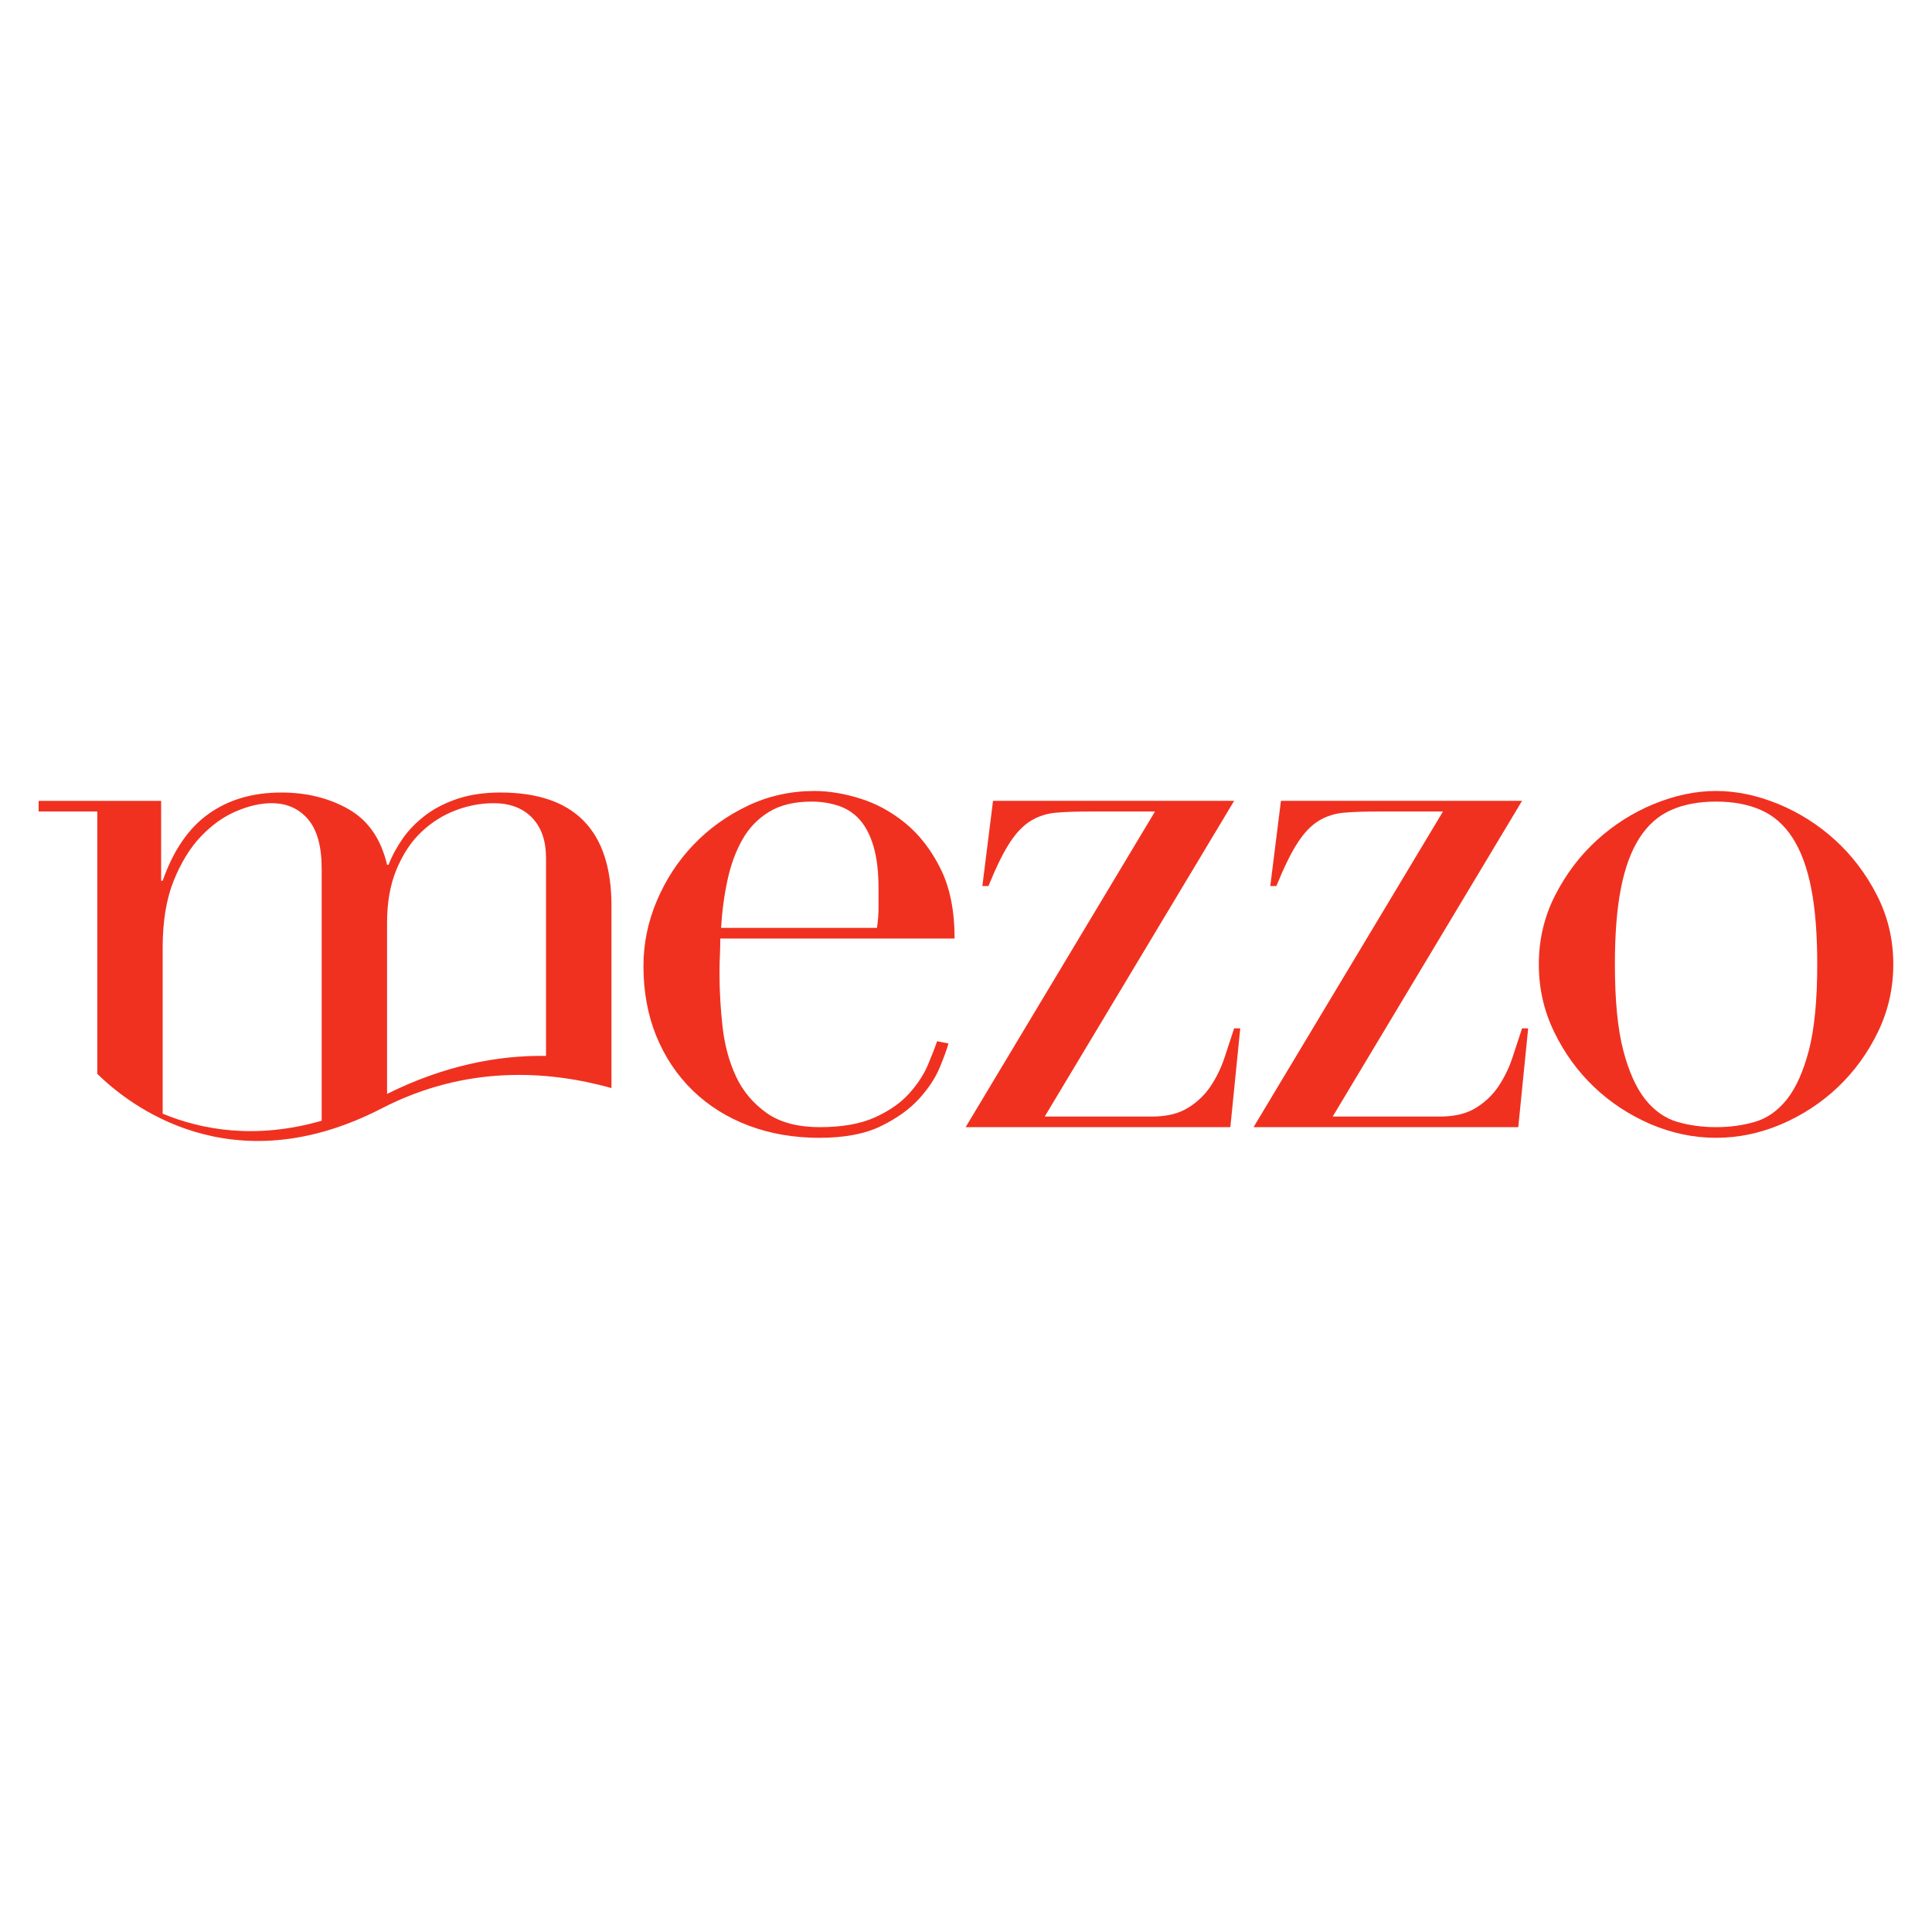 <?xml version="1.0" encoding="UTF-8" standalone="no"?>
<!-- Created with Inkscape (http://www.inkscape.org/) -->

<svg
   xmlns:dc="http://purl.org/dc/elements/1.1/"
   xmlns:cc="http://creativecommons.org/ns#"
   xmlns:rdf="http://www.w3.org/1999/02/22-rdf-syntax-ns#"
   xmlns:svg="http://www.w3.org/2000/svg"
   xmlns="http://www.w3.org/2000/svg"
   xmlns:sodipodi="http://sodipodi.sourceforge.net/DTD/sodipodi-0.dtd"
   xmlns:inkscape="http://www.inkscape.org/namespaces/inkscape"
   width="500mm"
   height="500mm"
   id="svg2"
   version="1.1"
   inkscape:version="0.92.4 (5da689c313, 2019-01-14)"
   sodipodi:docname="mezzo.svg">
  <defs
     id="defs11" />
  <sodipodi:namedview
     pagecolor="#ffffff"
     bordercolor="#666666"
     borderopacity="1"
     objecttolerance="10"
     gridtolerance="10"
     guidetolerance="10"
     inkscape:pageopacity="0"
     inkscape:pageshadow="2"
     inkscape:window-width="1920"
     inkscape:window-height="1017"
     id="namedview9"
     showgrid="false"
     units="mm"
     inkscape:zoom="0.24112903"
     inkscape:cx="-523.15835"
     inkscape:cy="800.4155"
     inkscape:window-x="-8"
     inkscape:window-y="-8"
     inkscape:window-maximized="1"
     inkscape:current-layer="layer1" />
  <g
     inkscape:label="Layer 1"
     inkscape:groupmode="layer"
     id="layer1"
     transform="translate(-14.149,1563.893)">
    <g
       id="g825"
       transform="matrix(2.926,0,0,2.926,10.547,-1401.359)">
      <path
         inkscape:connector-curvature="0"
         style="fill:#f03120;fill-rule:nonzero;stroke:none"
         d="m 294.401,254.635 c 0.337,-2.378 0.515,-4.578 0.515,-6.6 v -6.362 c 0,-5.767 -0.555,-10.504 -1.665,-14.25 -1.09,-3.726 -2.616,-6.679 -4.578,-8.899 -1.942,-2.2 -4.321,-3.766 -7.115,-4.697 -2.794,-0.931 -5.807,-1.407 -9.018,-1.407 -5.767,0 -10.524,1.149 -14.25,3.449 -3.726,2.279 -6.699,5.371 -8.899,9.275 -2.2,3.904 -3.865,8.383 -4.955,13.477 -1.11,5.093 -1.823,10.425 -2.16,16.014 z m -52.382,3.567 c 0,1.685 -0.04,3.429 -0.119,5.212 -0.099,1.784 -0.139,4.023 -0.139,6.738 0,5.589 0.337,11.436 1.011,17.54 0.694,6.104 2.18,11.614 4.459,16.529 2.279,4.915 5.668,8.978 10.167,12.209 4.499,3.23 10.464,4.816 17.936,4.816 7.452,0 13.596,-1.09 18.432,-3.29 4.836,-2.2 8.641,-4.875 11.436,-8.007 2.794,-3.131 4.875,-6.322 6.243,-9.553 1.348,-3.211 2.358,-5.827 3.052,-7.868 l 3.805,0.753 c -0.515,1.883 -1.486,4.539 -2.913,8.007 -1.447,3.488 -3.726,6.956 -6.877,10.445 -3.151,3.468 -7.373,6.52 -12.724,9.137 -5.331,2.636 -12.228,3.944 -20.711,3.944 -8.483,0 -16.311,-1.348 -23.525,-4.063 -7.214,-2.715 -13.437,-6.62 -18.689,-11.693 -5.252,-5.093 -9.315,-11.158 -12.209,-18.194 -2.874,-7.036 -4.321,-14.864 -4.321,-23.505 0,-7.472 1.486,-14.706 4.459,-21.741 2.973,-7.036 7.016,-13.259 12.189,-18.689 5.173,-5.43 11.237,-9.791 18.194,-13.1 6.937,-3.31 14.408,-4.955 22.376,-4.955 4.737,0 9.83,0.832 15.261,2.537 5.43,1.685 10.464,4.459 15.122,8.265 4.657,3.825 8.562,8.859 11.693,15.122 3.151,6.283 4.717,14.091 4.717,23.406 z"
         id="path9889" />
      <path
         inkscape:connector-curvature="0"
         style="fill:#f03120;fill-rule:nonzero;stroke:none"
         d="m 333.193,212.167 h 80.604 L 350.475,317.703 H 386.328 c 4.915,0 8.938,-0.971 12.09,-2.933 3.131,-1.942 5.668,-4.4 7.63,-7.373 1.942,-2.953 3.468,-6.144 4.578,-9.533 1.09,-3.389 2.16,-6.62 3.171,-9.652 h 2.041 l -3.31,33.038 h -88.492 l 63.302,-105.516 h -21.86 c -4.241,0 -7.928,0.119 -11.059,0.377 -3.131,0.258 -5.966,1.149 -8.502,2.676 -2.557,1.526 -4.935,3.984 -7.135,7.373 -2.2,3.389 -4.578,8.225 -7.115,14.488 h -2.041 z"
         id="path9893" />
      <path
         inkscape:connector-curvature="0"
         style="fill:#f03120;fill-rule:nonzero;stroke:none"
         d="m 429.44,212.167 h 80.604 l -63.302,105.536 h 35.853 c 4.895,0 8.938,-0.971 12.07,-2.933 3.131,-1.942 5.668,-4.4 7.63,-7.373 1.942,-2.953 3.468,-6.144 4.578,-9.533 1.09,-3.389 2.16,-6.62 3.171,-9.652 h 2.041 l -3.31,33.038 h -88.492 l 63.322,-105.516 h -21.88 c -4.241,0 -7.908,0.119 -11.059,0.377 -3.131,0.258 -5.966,1.149 -8.522,2.676 -2.537,1.526 -4.915,3.984 -7.115,7.373 -2.2,3.389 -4.578,8.225 -7.115,14.488 h -2.041 z"
         id="path9899" />
      <path
         inkscape:connector-curvature="0"
         style="fill:#f03120;fill-rule:nonzero;stroke:none"
         d="m 541.079,266.842 c 0,12.03 0.931,21.623 2.794,28.738 1.863,7.115 4.321,12.585 7.373,16.41 3.052,3.805 6.62,6.302 10.682,7.492 4.063,1.189 8.383,1.764 12.962,1.764 4.578,0 8.899,-0.575 12.981,-1.764 4.063,-1.189 7.63,-3.686 10.682,-7.492 3.052,-3.825 5.49,-9.295 7.373,-16.41 1.843,-7.115 2.794,-16.707 2.794,-28.738 0,-10.167 -0.674,-18.689 -2.041,-25.547 -1.348,-6.877 -3.429,-12.466 -6.223,-16.787 -2.794,-4.321 -6.322,-7.412 -10.564,-9.275 -4.241,-1.883 -9.236,-2.814 -15.003,-2.814 -5.767,0 -10.762,0.931 -15.003,2.814 -4.241,1.863 -7.749,4.955 -10.544,9.275 -2.794,4.321 -4.875,9.91 -6.223,16.787 -1.368,6.857 -2.041,15.38 -2.041,25.547 m -25.428,0 c 0,-8.304 1.823,-16.014 5.47,-23.129 3.647,-7.135 8.304,-13.279 13.992,-18.451 5.668,-5.153 12.01,-9.176 19.066,-12.07 7.036,-2.874 13.933,-4.321 20.711,-4.321 6.778,0 13.695,1.447 20.731,4.321 7.036,2.894 13.398,6.917 19.066,12.07 5.688,5.173 10.346,11.317 13.992,18.451 3.647,7.115 5.47,14.825 5.47,23.129 0,7.967 -1.704,15.479 -5.093,22.514 -3.389,7.016 -7.848,13.18 -13.338,18.432 -5.529,5.252 -11.832,9.394 -18.947,12.466 -7.115,3.032 -14.408,4.558 -21.88,4.558 -7.452,0 -14.745,-1.526 -21.86,-4.558 -7.115,-3.072 -13.437,-7.214 -18.947,-12.466 -5.51,-5.252 -9.949,-11.416 -13.338,-18.432 -3.409,-7.036 -5.093,-14.547 -5.093,-22.514"
         id="path9903" />
      <path
         inkscape:connector-curvature="0"
         style="fill:#f03120;fill-rule:nonzero;stroke:none"
         d="m 55.61,261.249 c 0,-8.819 1.229,-16.271 3.686,-22.376 2.458,-6.104 5.51,-11.059 9.156,-14.864 3.647,-3.825 7.591,-6.62 11.832,-8.403 4.221,-1.784 8.126,-2.656 11.693,-2.656 5.074,0 9.137,1.764 12.189,5.331 3.052,3.548 4.598,9.057 4.598,16.529 v 84.29 c -21.959,6.322 -39.975,3.112 -53.155,-2.358 z m 75.015,-8.383 c 0,-6.778 1.05,-12.724 3.171,-17.797 2.121,-5.093 4.875,-9.255 8.265,-12.466 3.389,-3.231 7.214,-5.629 11.455,-7.254 4.221,-1.605 8.463,-2.398 12.704,-2.398 5.43,0 9.711,1.605 12.843,4.816 3.131,3.231 4.697,7.71 4.697,13.477 v 66.195 c -16.113,-0.277 -34.168,3.25 -53.135,12.704 z m -96.875,50.558 c 10.425,10.266 44.771,37.537 95.151,11.515 27.905,-14.389 55.255,-12.763 76.739,-6.758 v -60.924 c 0,-25.249 -12.387,-37.874 -37.141,-37.874 -5.252,0 -9.949,0.674 -14.111,2.022 -4.142,1.368 -7.749,3.191 -10.801,5.47 -3.032,2.299 -5.589,4.875 -7.63,7.749 -2.022,2.894 -3.647,5.847 -4.836,8.919 h -0.495 c -2.041,-8.661 -6.322,-14.844 -12.843,-18.57 -6.52,-3.726 -14.032,-5.589 -22.514,-5.589 -9.493,0 -17.579,2.358 -24.278,7.115 -6.699,4.757 -11.812,12.209 -15.38,22.376 h -0.515 v -26.696 H 14.149 v 3.548 h 19.601 z"
         id="path9907" />
    </g>
  </g>
</svg>
